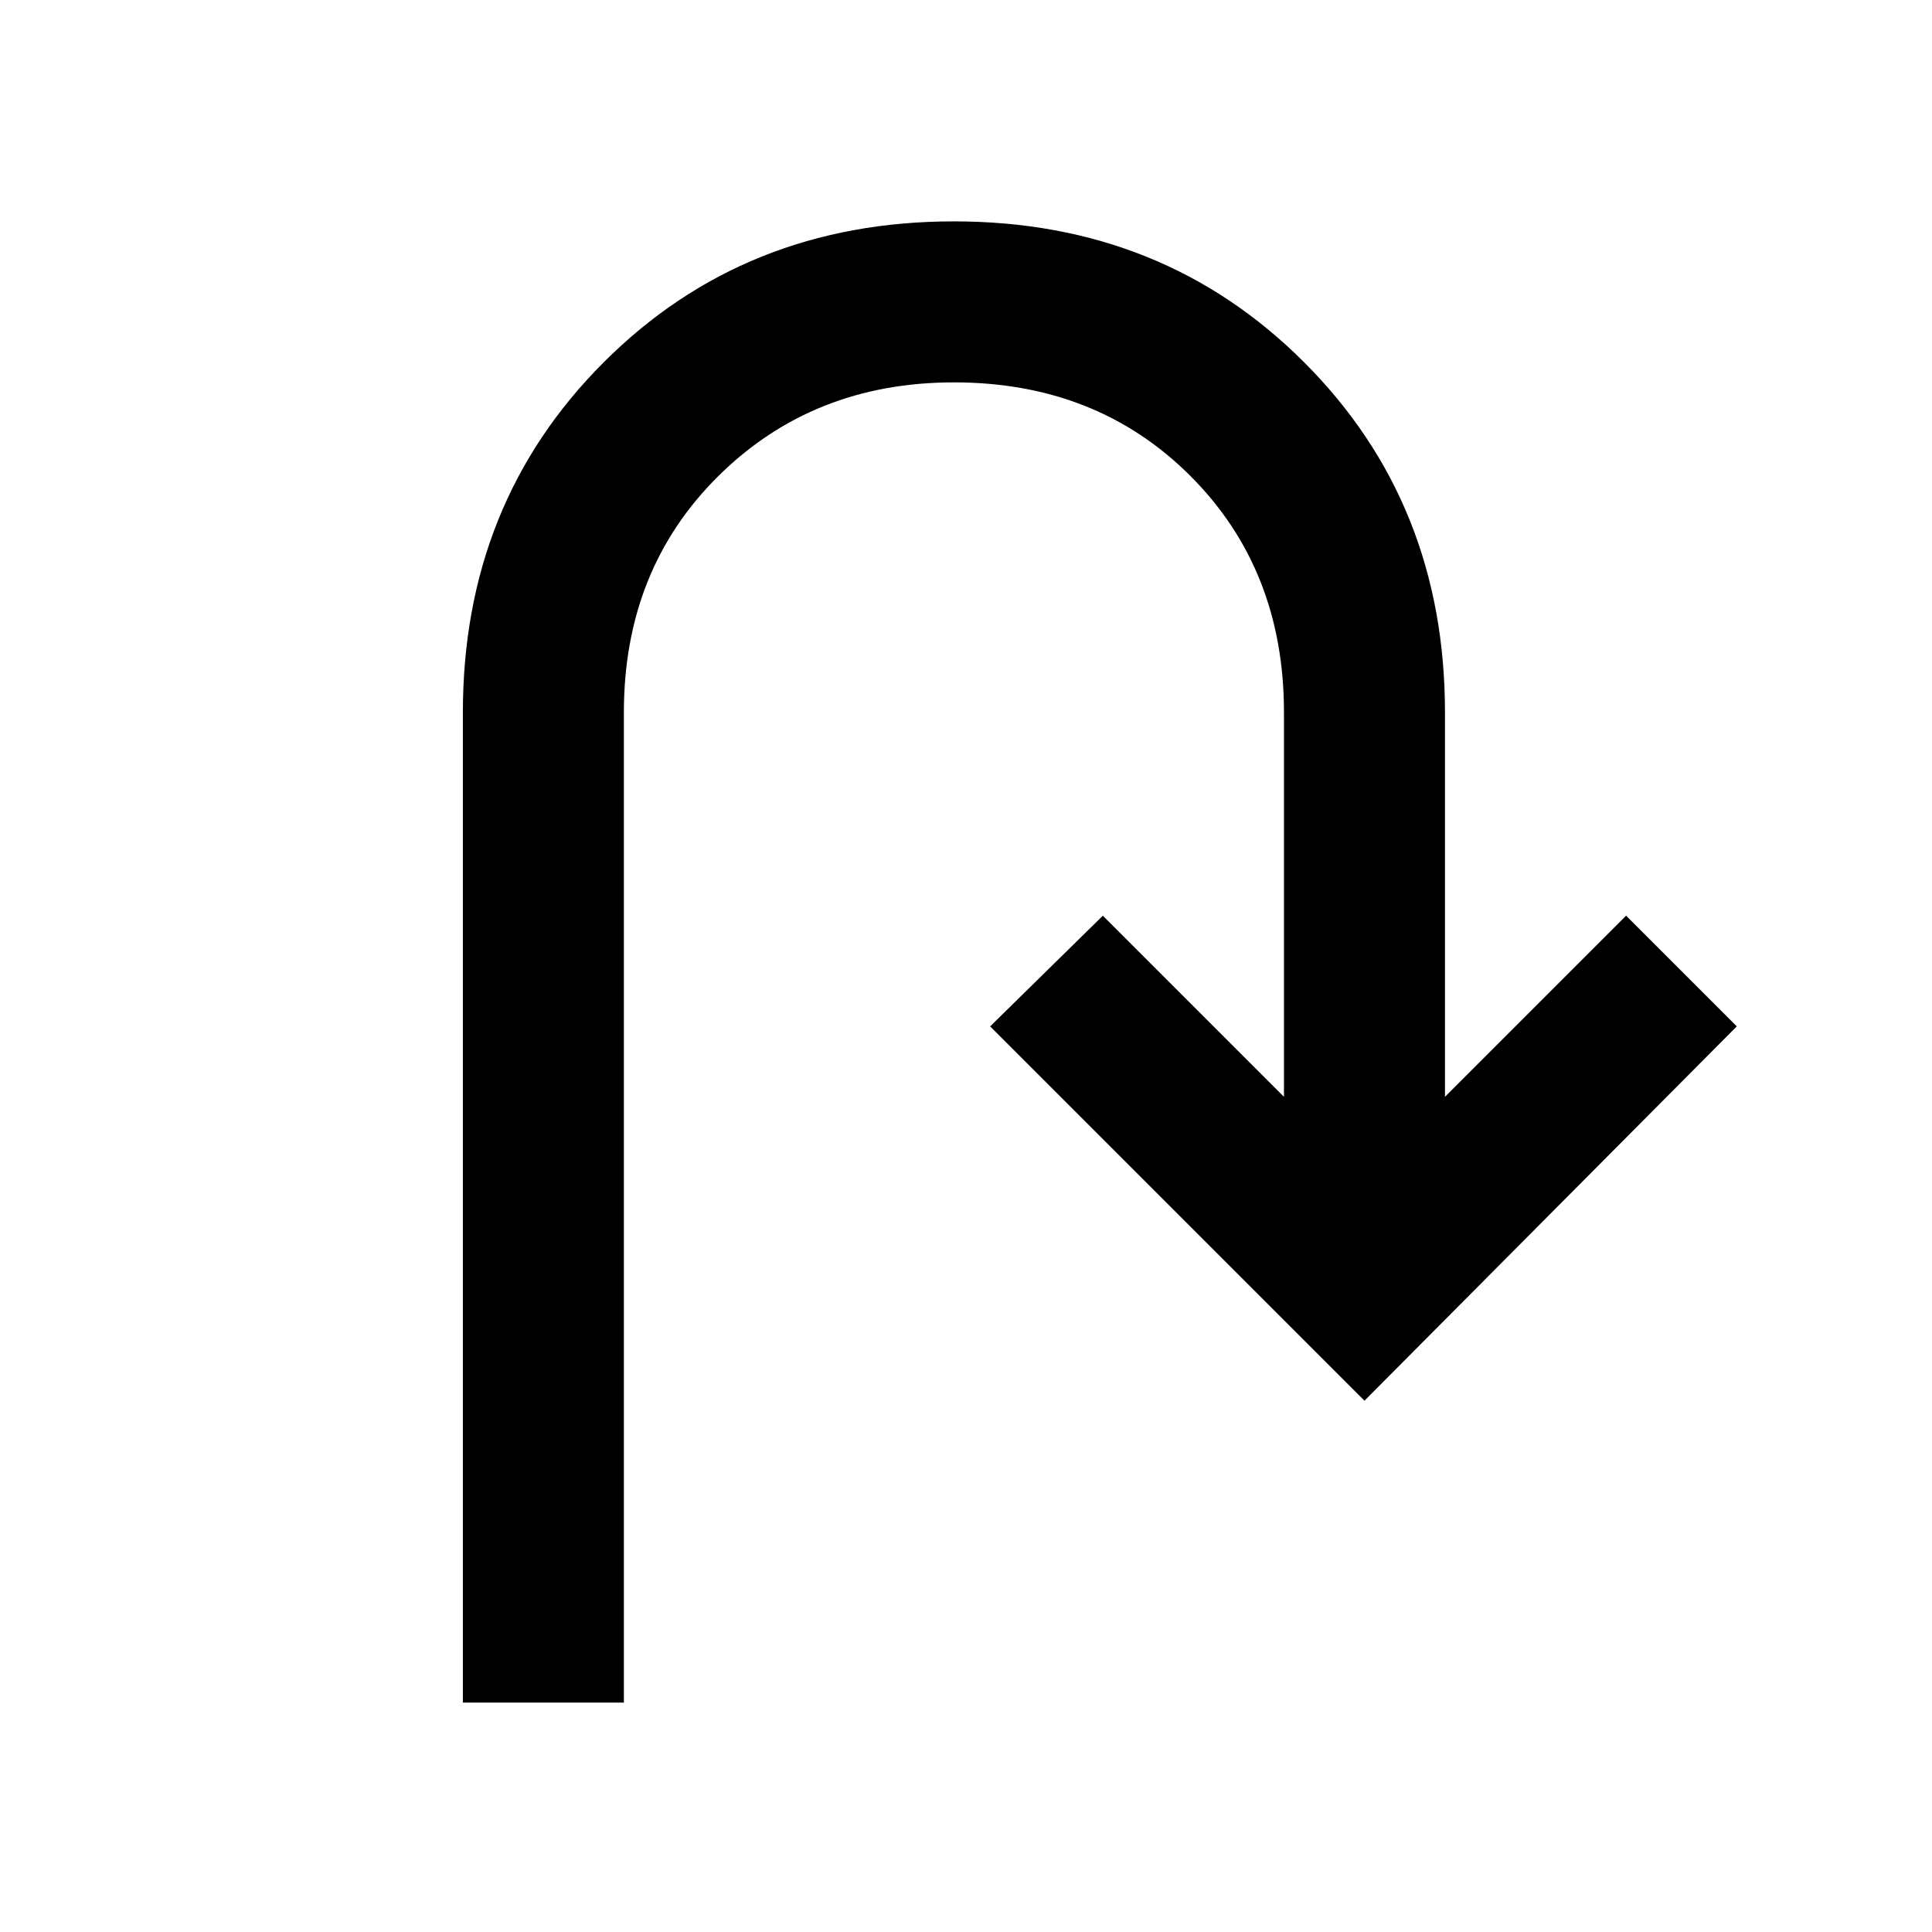 <svg xmlns="http://www.w3.org/2000/svg" height="48" width="48"><path d="M11.5 42.3V17.7q0-5.2 3.5-8.7 3.5-3.5 8.7-3.5 5.2 0 8.7 3.5 3.5 3.5 3.5 8.7v9.55l4.5-4.5 2.75 2.75-9.25 9.3-9.3-9.3 2.8-2.75 4.5 4.5V17.7q0-3.55-2.325-5.875T23.7 9.5q-3.5 0-5.85 2.325Q15.5 14.15 15.5 17.7v24.6Z"/></svg>